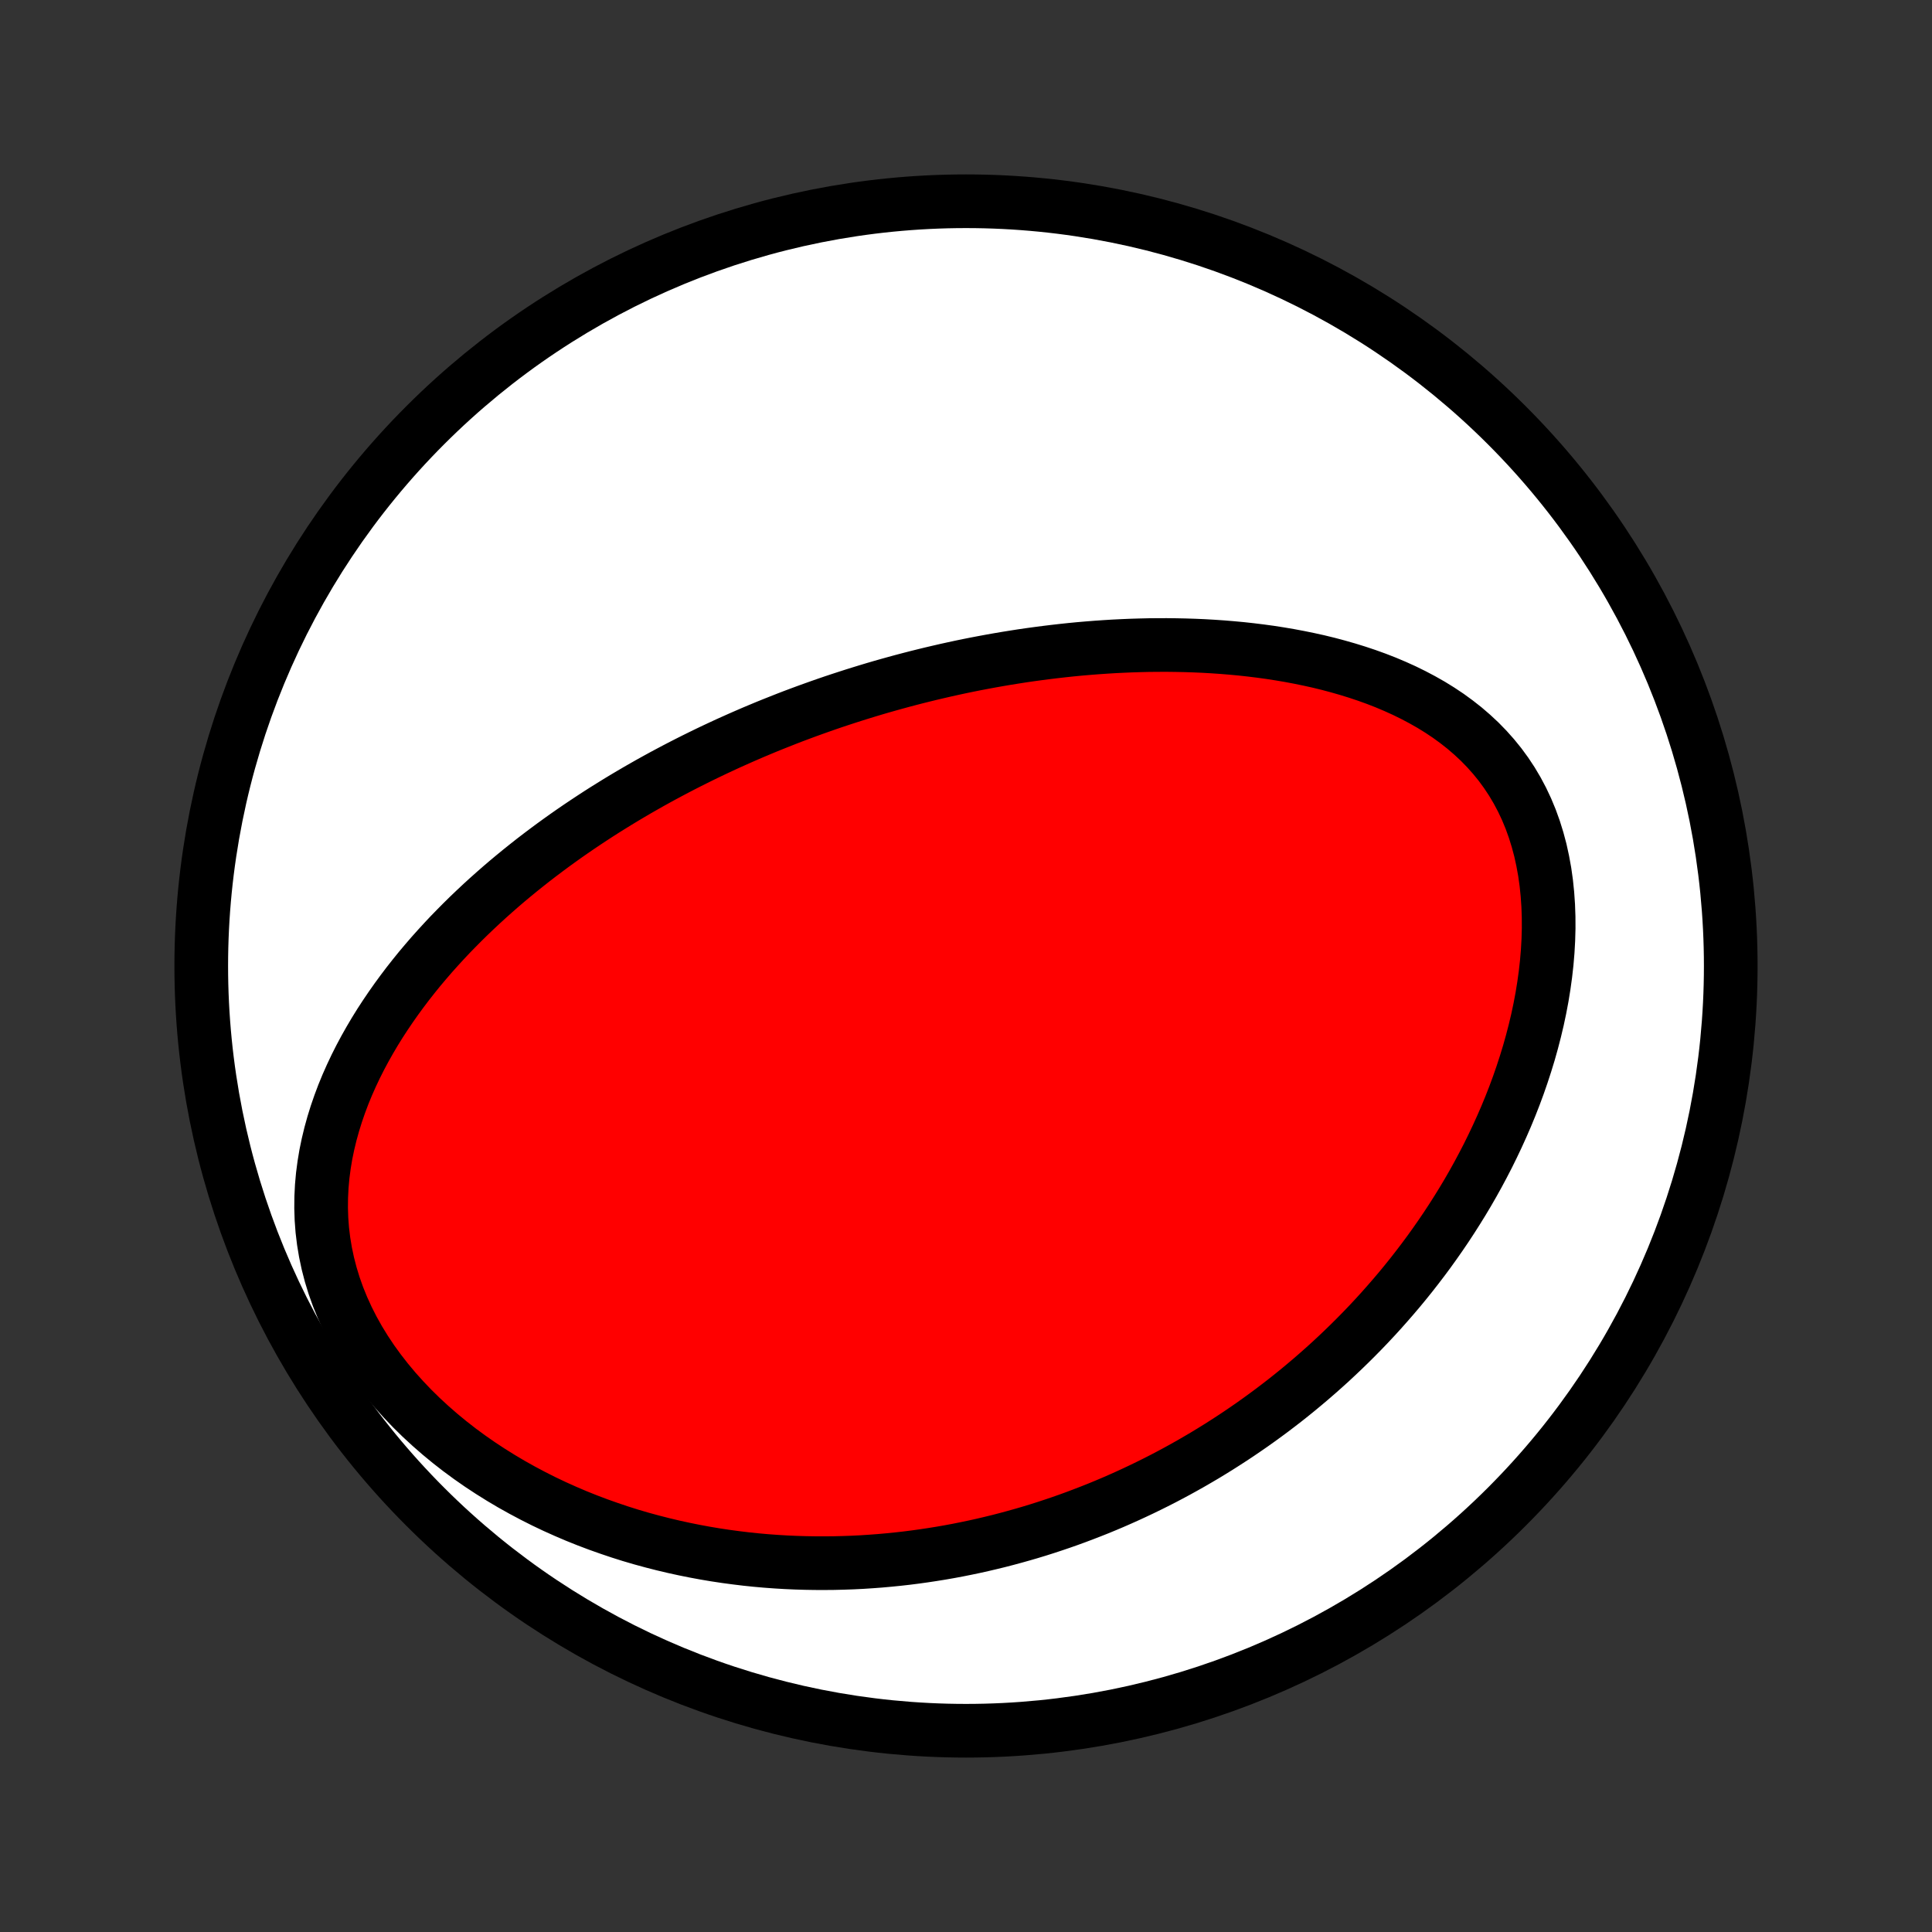 <?xml version="1.0" encoding="utf-8" standalone="no"?>
<!DOCTYPE svg PUBLIC "-//W3C//DTD SVG 1.1//EN"
  "http://www.w3.org/Graphics/SVG/1.1/DTD/svg11.dtd">
<!-- Created with matplotlib (http://matplotlib.org/) -->
<svg height="72pt" version="1.1" viewBox="0 0 72 72" width="72pt" xmlns="http://www.w3.org/2000/svg" xmlns:xlink="http://www.w3.org/1999/xlink">
 <rect x="0" y="0" width="72" height="72" fill="#333333" stroke="none"/>
 <defs>
  <style type="text/css">
*{stroke-linecap:butt;stroke-linejoin:round;}
  </style>
 </defs>
 <g id="figure_1">
  <g id="patch_1">
   <path d="
M0 72
L72 72
L72 0
L0 0
z
" style="fill:none;"/>
  </g>
  <g id="axes_1">
   <g id="PatchCollection_1">
    <defs>
     <path d="
M36 -7.5
C43.558 -7.5 50.808 -10.503 56.153 -15.848
C61.497 -21.192 64.5 -28.442 64.5 -36
C64.5 -43.558 61.497 -50.808 56.153 -56.153
C50.808 -61.497 43.558 -64.5 36 -64.5
C28.442 -64.5 21.192 -61.497 15.848 -56.153
C10.503 -50.808 7.5 -43.558 7.5 -36
C7.5 -28.442 10.503 -21.192 15.848 -15.848
C21.192 -10.503 28.442 -7.5 36 -7.5
z
" id="C0_0_a811fe30f3"/>
     <path d="
M29.306 -45.211
L29.552 -45.306
L29.8 -45.399
L30.048 -45.491
L30.297 -45.581
L30.547 -45.67
L30.798 -45.758
L31.049 -45.844
L31.302 -45.928
L31.556 -46.011
L31.811 -46.093
L32.067 -46.173
L32.324 -46.252
L32.583 -46.33
L32.843 -46.406
L33.104 -46.48
L33.366 -46.553
L33.63 -46.625
L33.896 -46.695
L34.163 -46.764
L34.432 -46.831
L34.702 -46.897
L34.975 -46.961
L35.248 -47.024
L35.524 -47.085
L35.802 -47.145
L36.082 -47.203
L36.363 -47.259
L36.647 -47.313
L36.933 -47.366
L37.221 -47.417
L37.511 -47.466
L37.803 -47.513
L38.097 -47.559
L38.394 -47.602
L38.694 -47.643
L38.995 -47.682
L39.299 -47.719
L39.606 -47.754
L39.915 -47.787
L40.226 -47.817
L40.54 -47.844
L40.857 -47.869
L41.176 -47.891
L41.497 -47.911
L41.822 -47.927
L42.148 -47.941
L42.478 -47.951
L42.809 -47.959
L43.144 -47.962
L43.481 -47.963
L43.82 -47.959
L44.162 -47.952
L44.506 -47.941
L44.852 -47.926
L45.2 -47.906
L45.551 -47.882
L45.903 -47.853
L46.257 -47.82
L46.613 -47.781
L46.97 -47.737
L47.329 -47.688
L47.689 -47.632
L48.05 -47.571
L48.411 -47.503
L48.773 -47.429
L49.135 -47.349
L49.496 -47.261
L49.857 -47.165
L50.217 -47.062
L50.576 -46.951
L50.933 -46.832
L51.288 -46.704
L51.64 -46.567
L51.988 -46.42
L52.333 -46.264
L52.673 -46.097
L53.008 -45.92
L53.337 -45.733
L53.659 -45.534
L53.974 -45.324
L54.28 -45.101
L54.578 -44.867
L54.865 -44.62
L55.143 -44.361
L55.408 -44.089
L55.662 -43.804
L55.903 -43.507
L56.13 -43.197
L56.343 -42.875
L56.541 -42.541
L56.724 -42.196
L56.892 -41.839
L57.044 -41.472
L57.18 -41.095
L57.3 -40.709
L57.405 -40.316
L57.493 -39.914
L57.567 -39.507
L57.625 -39.094
L57.668 -38.676
L57.697 -38.255
L57.712 -37.831
L57.714 -37.404
L57.702 -36.976
L57.678 -36.547
L57.642 -36.119
L57.594 -35.691
L57.535 -35.265
L57.466 -34.84
L57.386 -34.417
L57.297 -33.998
L57.198 -33.581
L57.091 -33.168
L56.976 -32.759
L56.852 -32.354
L56.721 -31.953
L56.584 -31.558
L56.439 -31.166
L56.288 -30.78
L56.131 -30.399
L55.968 -30.024
L55.8 -29.654
L55.627 -29.289
L55.45 -28.93
L55.267 -28.576
L55.081 -28.228
L54.891 -27.886
L54.697 -27.549
L54.499 -27.218
L54.298 -26.893
L54.094 -26.573
L53.888 -26.259
L53.678 -25.95
L53.466 -25.647
L53.252 -25.349
L53.035 -25.056
L52.816 -24.769
L52.596 -24.487
L52.373 -24.21
L52.149 -23.938
L51.923 -23.672
L51.695 -23.41
L51.466 -23.152
L51.236 -22.9
L51.004 -22.652
L50.771 -22.409
L50.537 -22.171
L50.302 -21.937
L50.065 -21.707
L49.828 -21.482
L49.59 -21.26
L49.35 -21.043
L49.11 -20.83
L48.869 -20.621
L48.627 -20.416
L48.384 -20.214
L48.14 -20.016
L47.896 -19.822
L47.65 -19.632
L47.404 -19.445
L47.157 -19.262
L46.909 -19.082
L46.66 -18.905
L46.41 -18.732
L46.16 -18.562
L45.908 -18.395
L45.656 -18.232
L45.403 -18.071
L45.149 -17.914
L44.894 -17.759
L44.637 -17.608
L44.38 -17.459
L44.122 -17.314
L43.863 -17.171
L43.602 -17.031
L43.341 -16.894
L43.078 -16.76
L42.814 -16.629
L42.549 -16.5
L42.282 -16.374
L42.015 -16.251
L41.745 -16.13
L41.475 -16.012
L41.203 -15.897
L40.929 -15.784
L40.654 -15.675
L40.377 -15.568
L40.099 -15.463
L39.819 -15.361
L39.537 -15.262
L39.254 -15.166
L38.968 -15.072
L38.681 -14.981
L38.392 -14.893
L38.1 -14.808
L37.807 -14.726
L37.511 -14.646
L37.214 -14.569
L36.914 -14.496
L36.612 -14.425
L36.307 -14.357
L36.001 -14.293
L35.691 -14.231
L35.38 -14.173
L35.065 -14.118
L34.748 -14.067
L34.429 -14.019
L34.106 -13.974
L33.782 -13.933
L33.454 -13.896
L33.123 -13.863
L32.79 -13.833
L32.453 -13.808
L32.114 -13.786
L31.772 -13.769
L31.427 -13.757
L31.078 -13.748
L30.727 -13.745
L30.373 -13.746
L30.016 -13.752
L29.655 -13.763
L29.292 -13.779
L28.925 -13.801
L28.555 -13.828
L28.183 -13.861
L27.808 -13.9
L27.429 -13.946
L27.048 -13.997
L26.664 -14.055
L26.277 -14.12
L25.888 -14.192
L25.496 -14.271
L25.102 -14.357
L24.706 -14.451
L24.307 -14.553
L23.907 -14.662
L23.505 -14.78
L23.102 -14.907
L22.698 -15.043
L22.292 -15.187
L21.887 -15.34
L21.48 -15.503
L21.075 -15.676
L20.669 -15.858
L20.265 -16.05
L19.862 -16.253
L19.461 -16.466
L19.062 -16.689
L18.667 -16.923
L18.275 -17.168
L17.887 -17.423
L17.505 -17.689
L17.128 -17.966
L16.758 -18.254
L16.395 -18.553
L16.041 -18.862
L15.695 -19.181
L15.36 -19.51
L15.036 -19.85
L14.723 -20.198
L14.424 -20.556
L14.138 -20.923
L13.867 -21.297
L13.612 -21.679
L13.373 -22.068
L13.152 -22.463
L12.949 -22.863
L12.764 -23.268
L12.598 -23.676
L12.452 -24.087
L12.325 -24.501
L12.218 -24.915
L12.13 -25.33
L12.061 -25.745
L12.011 -26.159
L11.98 -26.571
L11.967 -26.98
L11.971 -27.387
L11.991 -27.791
L12.027 -28.19
L12.079 -28.586
L12.144 -28.977
L12.224 -29.363
L12.316 -29.744
L12.42 -30.119
L12.535 -30.489
L12.661 -30.854
L12.796 -31.213
L12.941 -31.566
L13.095 -31.913
L13.256 -32.254
L13.425 -32.589
L13.601 -32.918
L13.783 -33.241
L13.971 -33.559
L14.164 -33.87
L14.363 -34.175
L14.566 -34.475
L14.773 -34.769
L14.984 -35.057
L15.198 -35.34
L15.416 -35.617
L15.636 -35.889
L15.86 -36.155
L16.085 -36.416
L16.313 -36.671
L16.543 -36.922
L16.774 -37.168
L17.008 -37.408
L17.242 -37.644
L17.478 -37.876
L17.715 -38.102
L17.952 -38.324
L18.191 -38.542
L18.43 -38.755
L18.67 -38.965
L18.91 -39.17
L19.151 -39.371
L19.392 -39.568
L19.633 -39.761
L19.874 -39.951
L20.116 -40.137
L20.358 -40.319
L20.599 -40.498
L20.841 -40.673
L21.083 -40.846
L21.325 -41.015
L21.567 -41.181
L21.808 -41.343
L22.05 -41.503
L22.291 -41.66
L22.532 -41.814
L22.774 -41.965
L23.015 -42.114
L23.256 -42.26
L23.497 -42.403
L23.737 -42.544
L23.978 -42.682
L24.219 -42.819
L24.459 -42.952
L24.7 -43.084
L24.941 -43.213
L25.181 -43.34
L25.422 -43.465
L25.663 -43.588
L25.904 -43.709
L26.145 -43.828
L26.386 -43.945
L26.627 -44.06
L26.869 -44.173
L27.11 -44.285
L27.353 -44.394
L27.595 -44.502
L27.838 -44.608
L28.081 -44.713
L28.325 -44.815
L28.569 -44.917
L28.814 -45.016
z
" id="C0_1_7c4f726862"/>
    </defs>
    <g clip-path="url(#p1bffca34e9)">
     <use style="fill:#ffffff;stroke:#000000;stroke-width:2.0;" x="0.0" xlink:href="#C0_0_a811fe30f3" y="72.0"/>
    </g>
    <g clip-path="url(#p1bffca34e9)">
     <use style="fill:#ff0000;stroke:#000000;stroke-width:2.0;" x="0.0" xlink:href="#C0_1_7c4f726862" y="72.0"/>
    </g>
   </g>
  </g>
 </g>
 <defs>
  <clipPath id="p1bffca34e9">
   <rect height="72.0" width="72.0" x="0.0" y="0.0"/>
  </clipPath>
 </defs>
</svg>
